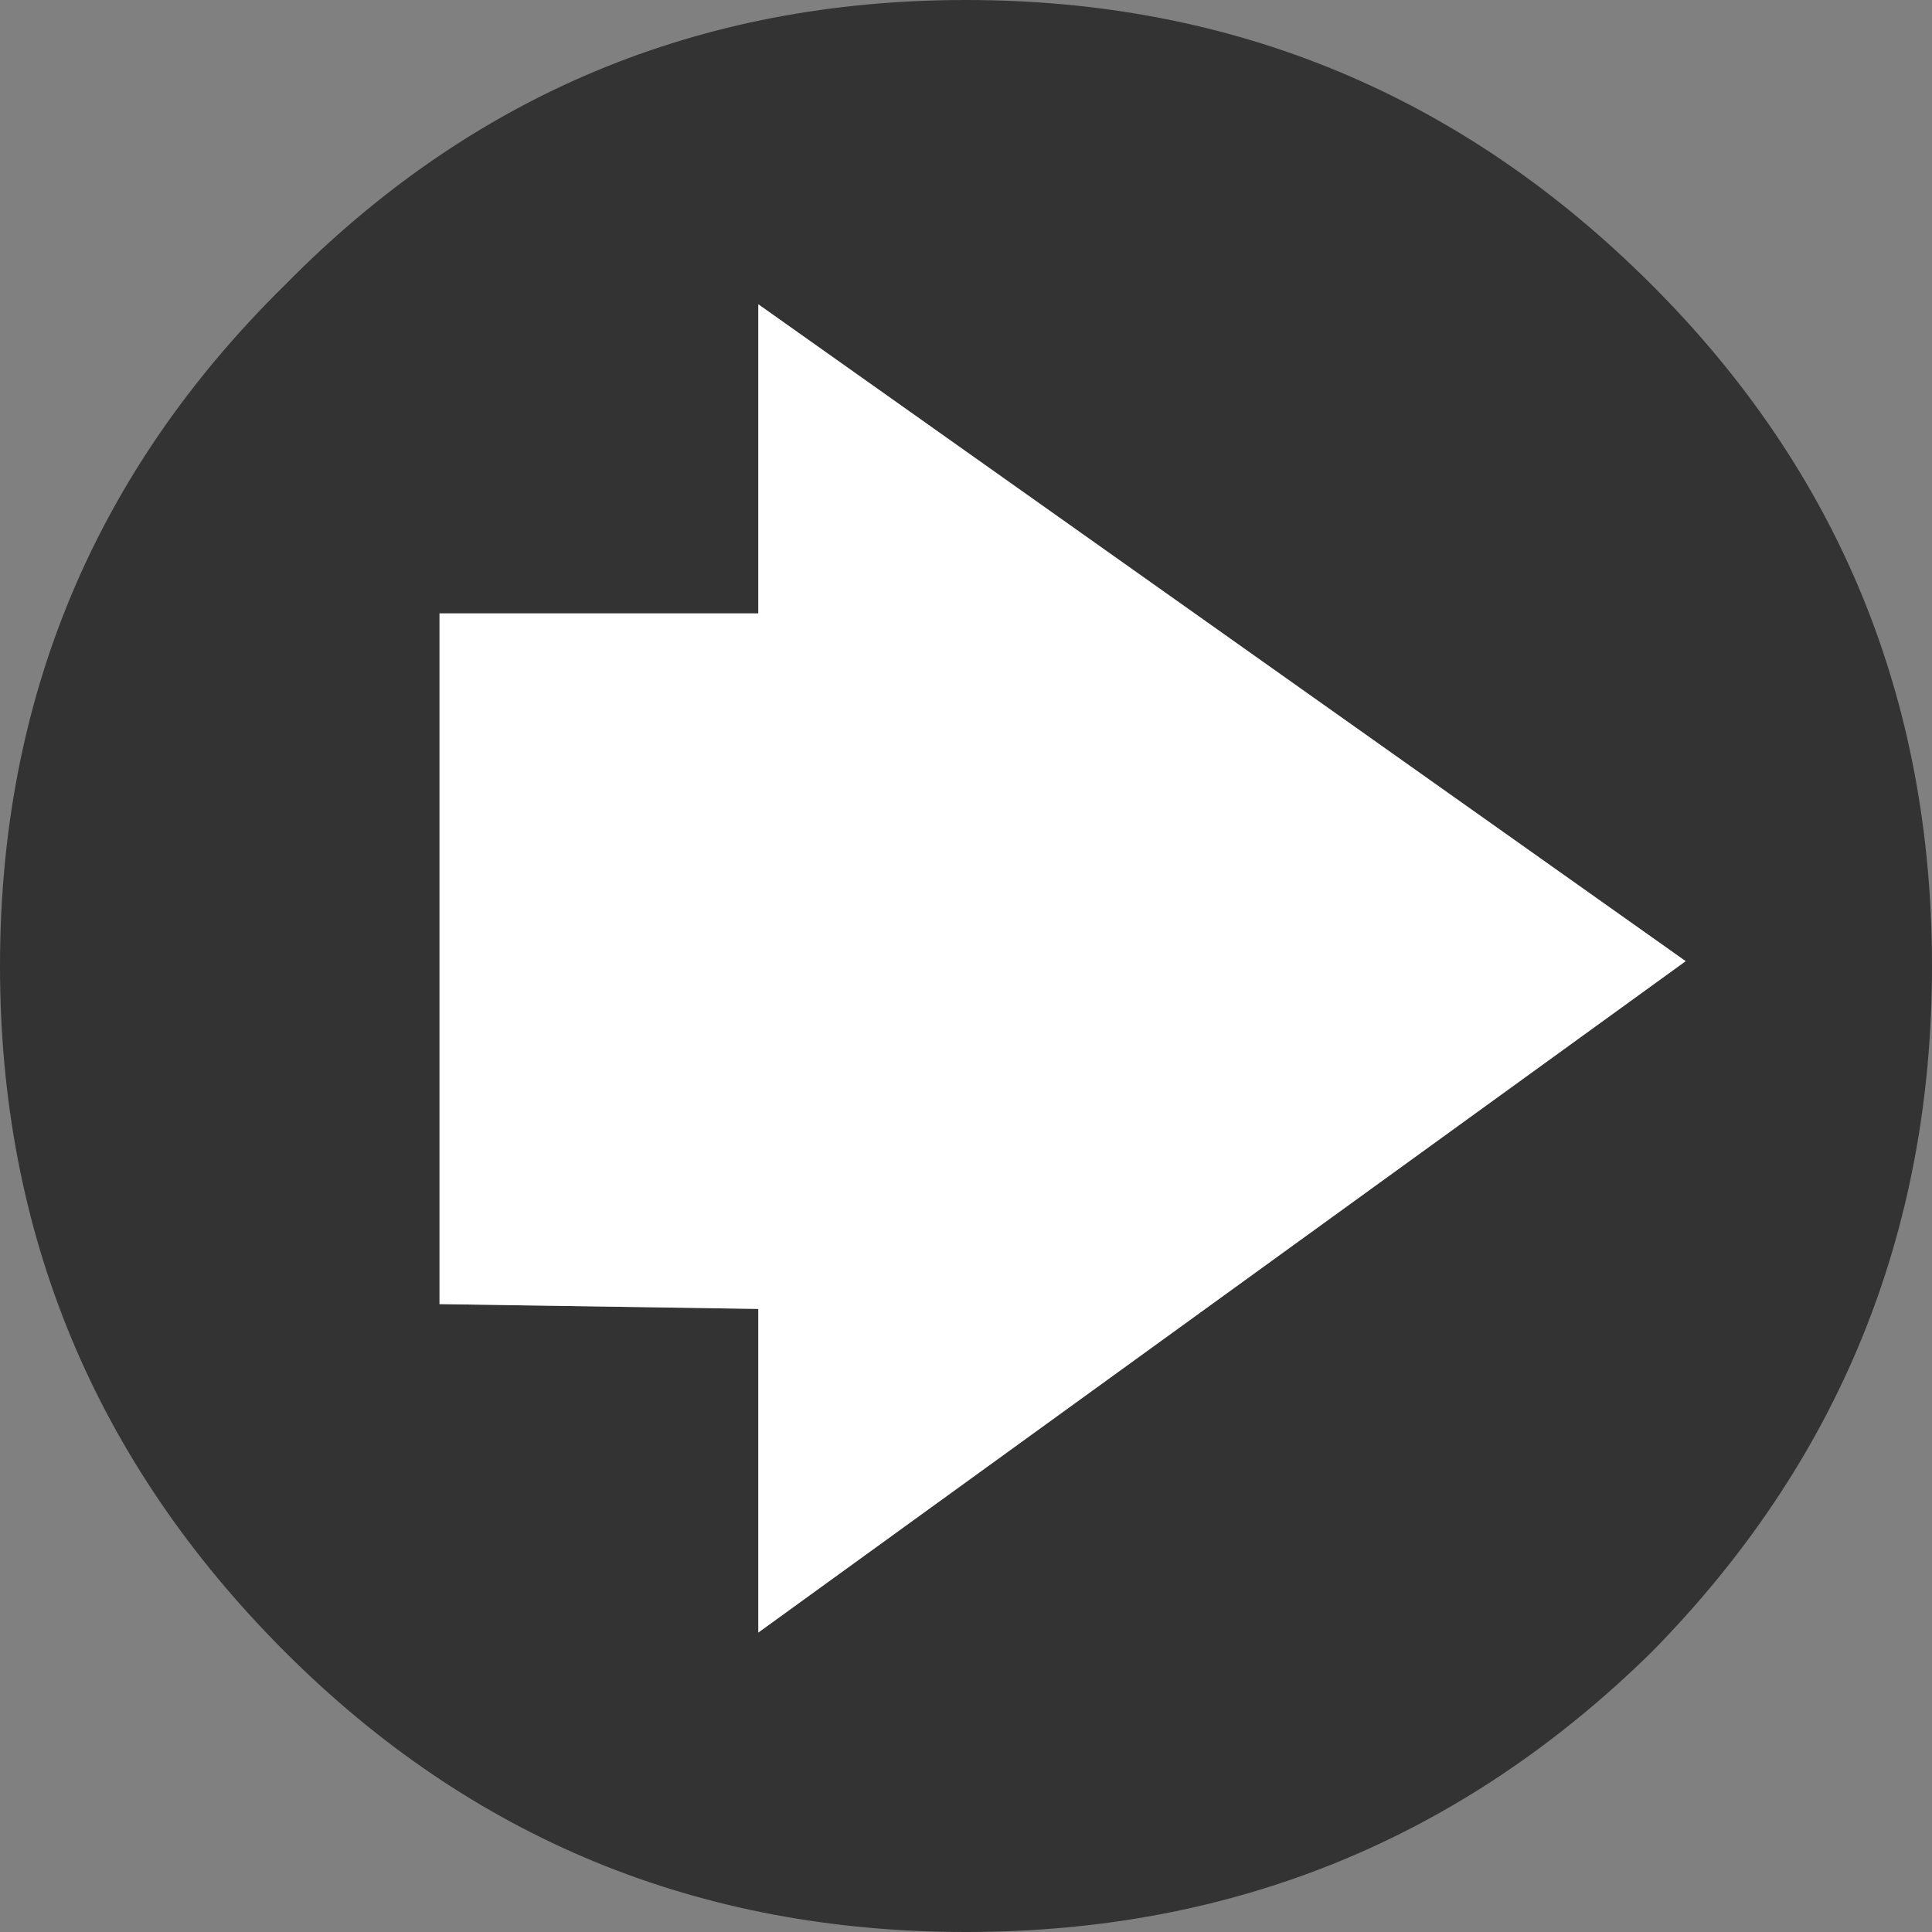 <?xml version="1.0" encoding="UTF-8" standalone="no"?>
<svg xmlns:xlink="http://www.w3.org/1999/xlink" height="20.0px" width="20.0px" xmlns="http://www.w3.org/2000/svg">
  <rect width="100%" height="100%" fill="#808080" stroke="none"/>
  <g transform="matrix(1.0, 0.0, 0.0, 1.0, 10.0, 10.0)">
    <path d="M10.0 0.0 Q10.0 4.15 7.1 7.1 4.15 10.0 0.0 10.0 -4.15 10.0 -7.05 7.1 -10.0 4.15 -10.0 0.0 -10.0 -4.15 -7.05 -7.05 -4.15 -10.0 0.0 -10.0 4.15 -10.0 7.1 -7.05 10.0 -4.15 10.0 0.0 M-2.15 -3.65 L-5.45 -3.65 -5.45 3.5 -2.15 3.55 -2.15 6.9 7.45 -0.05 -2.15 -6.85 -2.15 -3.65" fill="#333333" fill-rule="evenodd" stroke="none"/>
    <path d="M-2.15 -3.65 L-2.15 -6.85 7.45 -0.05 -2.15 6.9 -2.15 3.55 -5.45 3.5 -5.45 -3.65 -2.15 -3.65" fill="#ffffff" fill-rule="evenodd" stroke="none"/>
  </g>
</svg>
